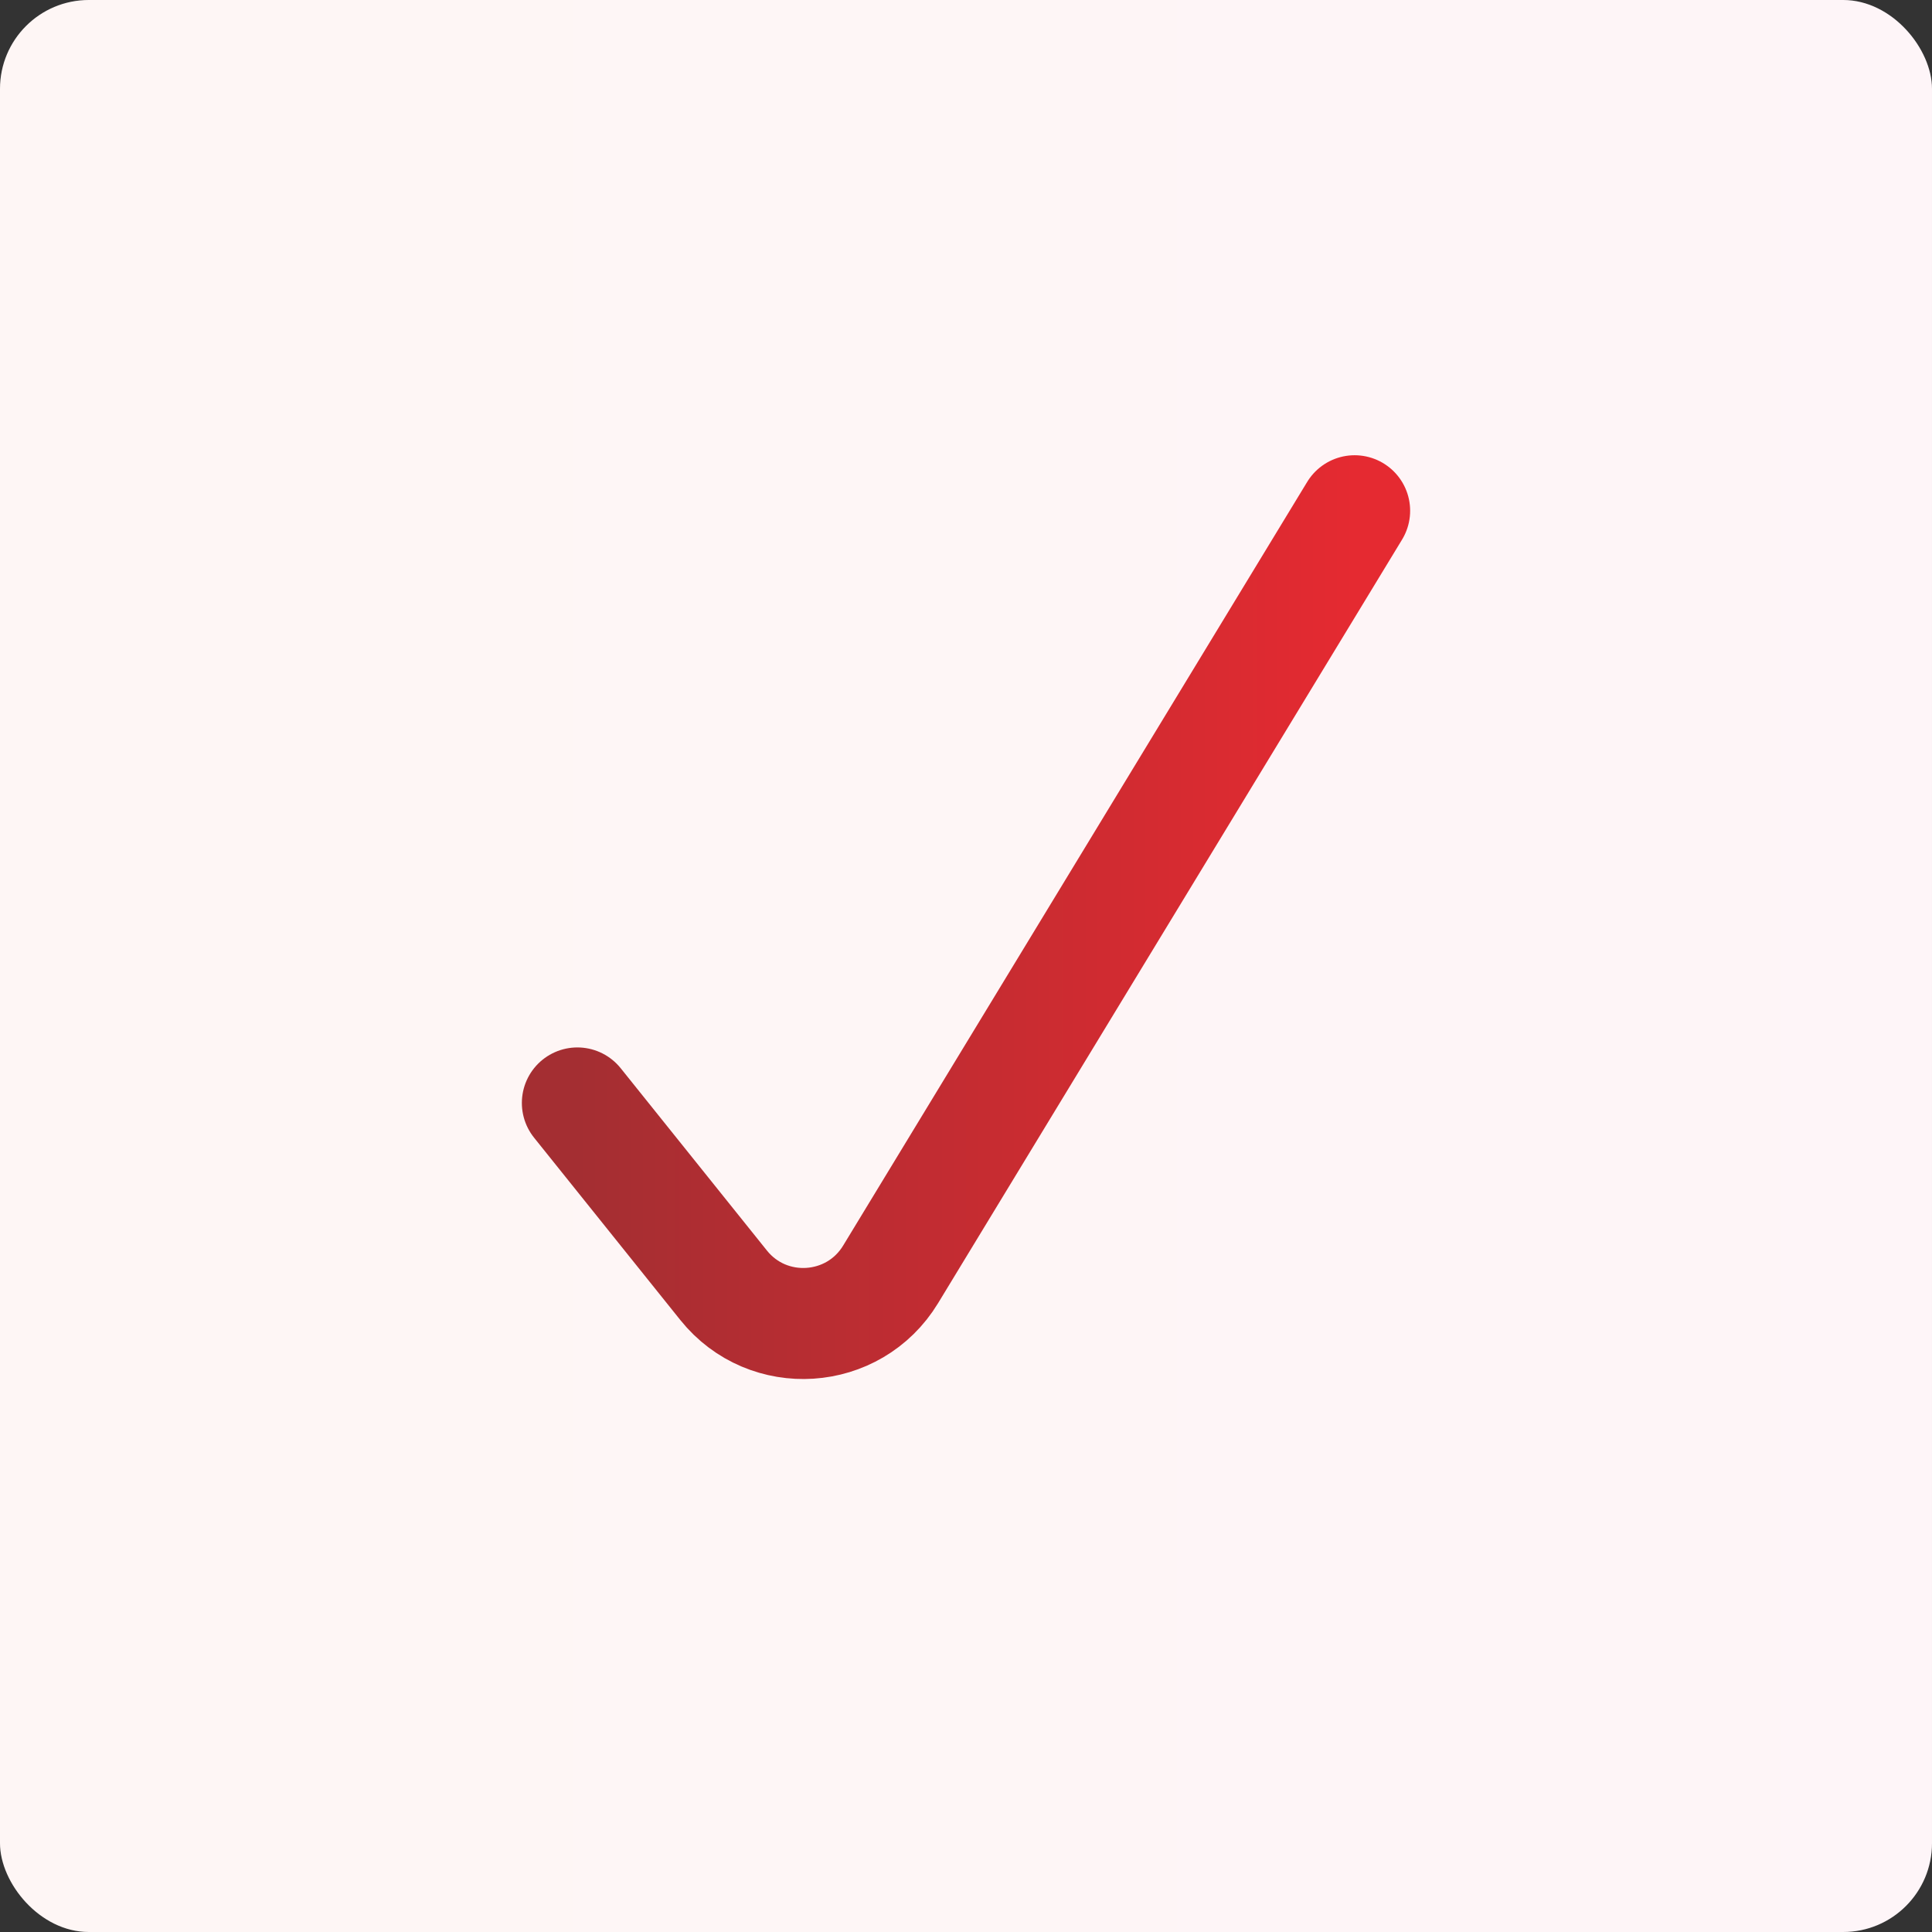<svg width="87" height="87" fill="none" xmlns="http://www.w3.org/2000/svg"><rect width="100%" height="100%" fill="#333333" stroke="none"/><rect width="87" height="87" rx="4" fill="#fff"/><rect width="87" height="87" rx="4" fill="url(#paint0_linear_5478_32046)" fill-opacity=".05"/><path d="M26 49.667l6.585 8.21c1.998 2.49 5.862 2.239 7.52-.49L61 23" stroke="url(#paint1_linear_5478_32046)" stroke-width="5" stroke-linecap="round" stroke-linejoin="round"/><defs><linearGradient id="paint0_linear_5478_32046" x1="0" y1="43.5" x2="87" y2="43.5" gradientUnits="userSpaceOnUse"><stop stop-color="#EB5733"/><stop offset="1" stop-color="#E93873"/></linearGradient><linearGradient id="paint1_linear_5478_32046" x1="26" y1="43" x2="61" y2="43" gradientUnits="userSpaceOnUse"><stop stop-color="#A42E32"/><stop offset="1" stop-color="#E52A31"/></linearGradient></defs></svg>